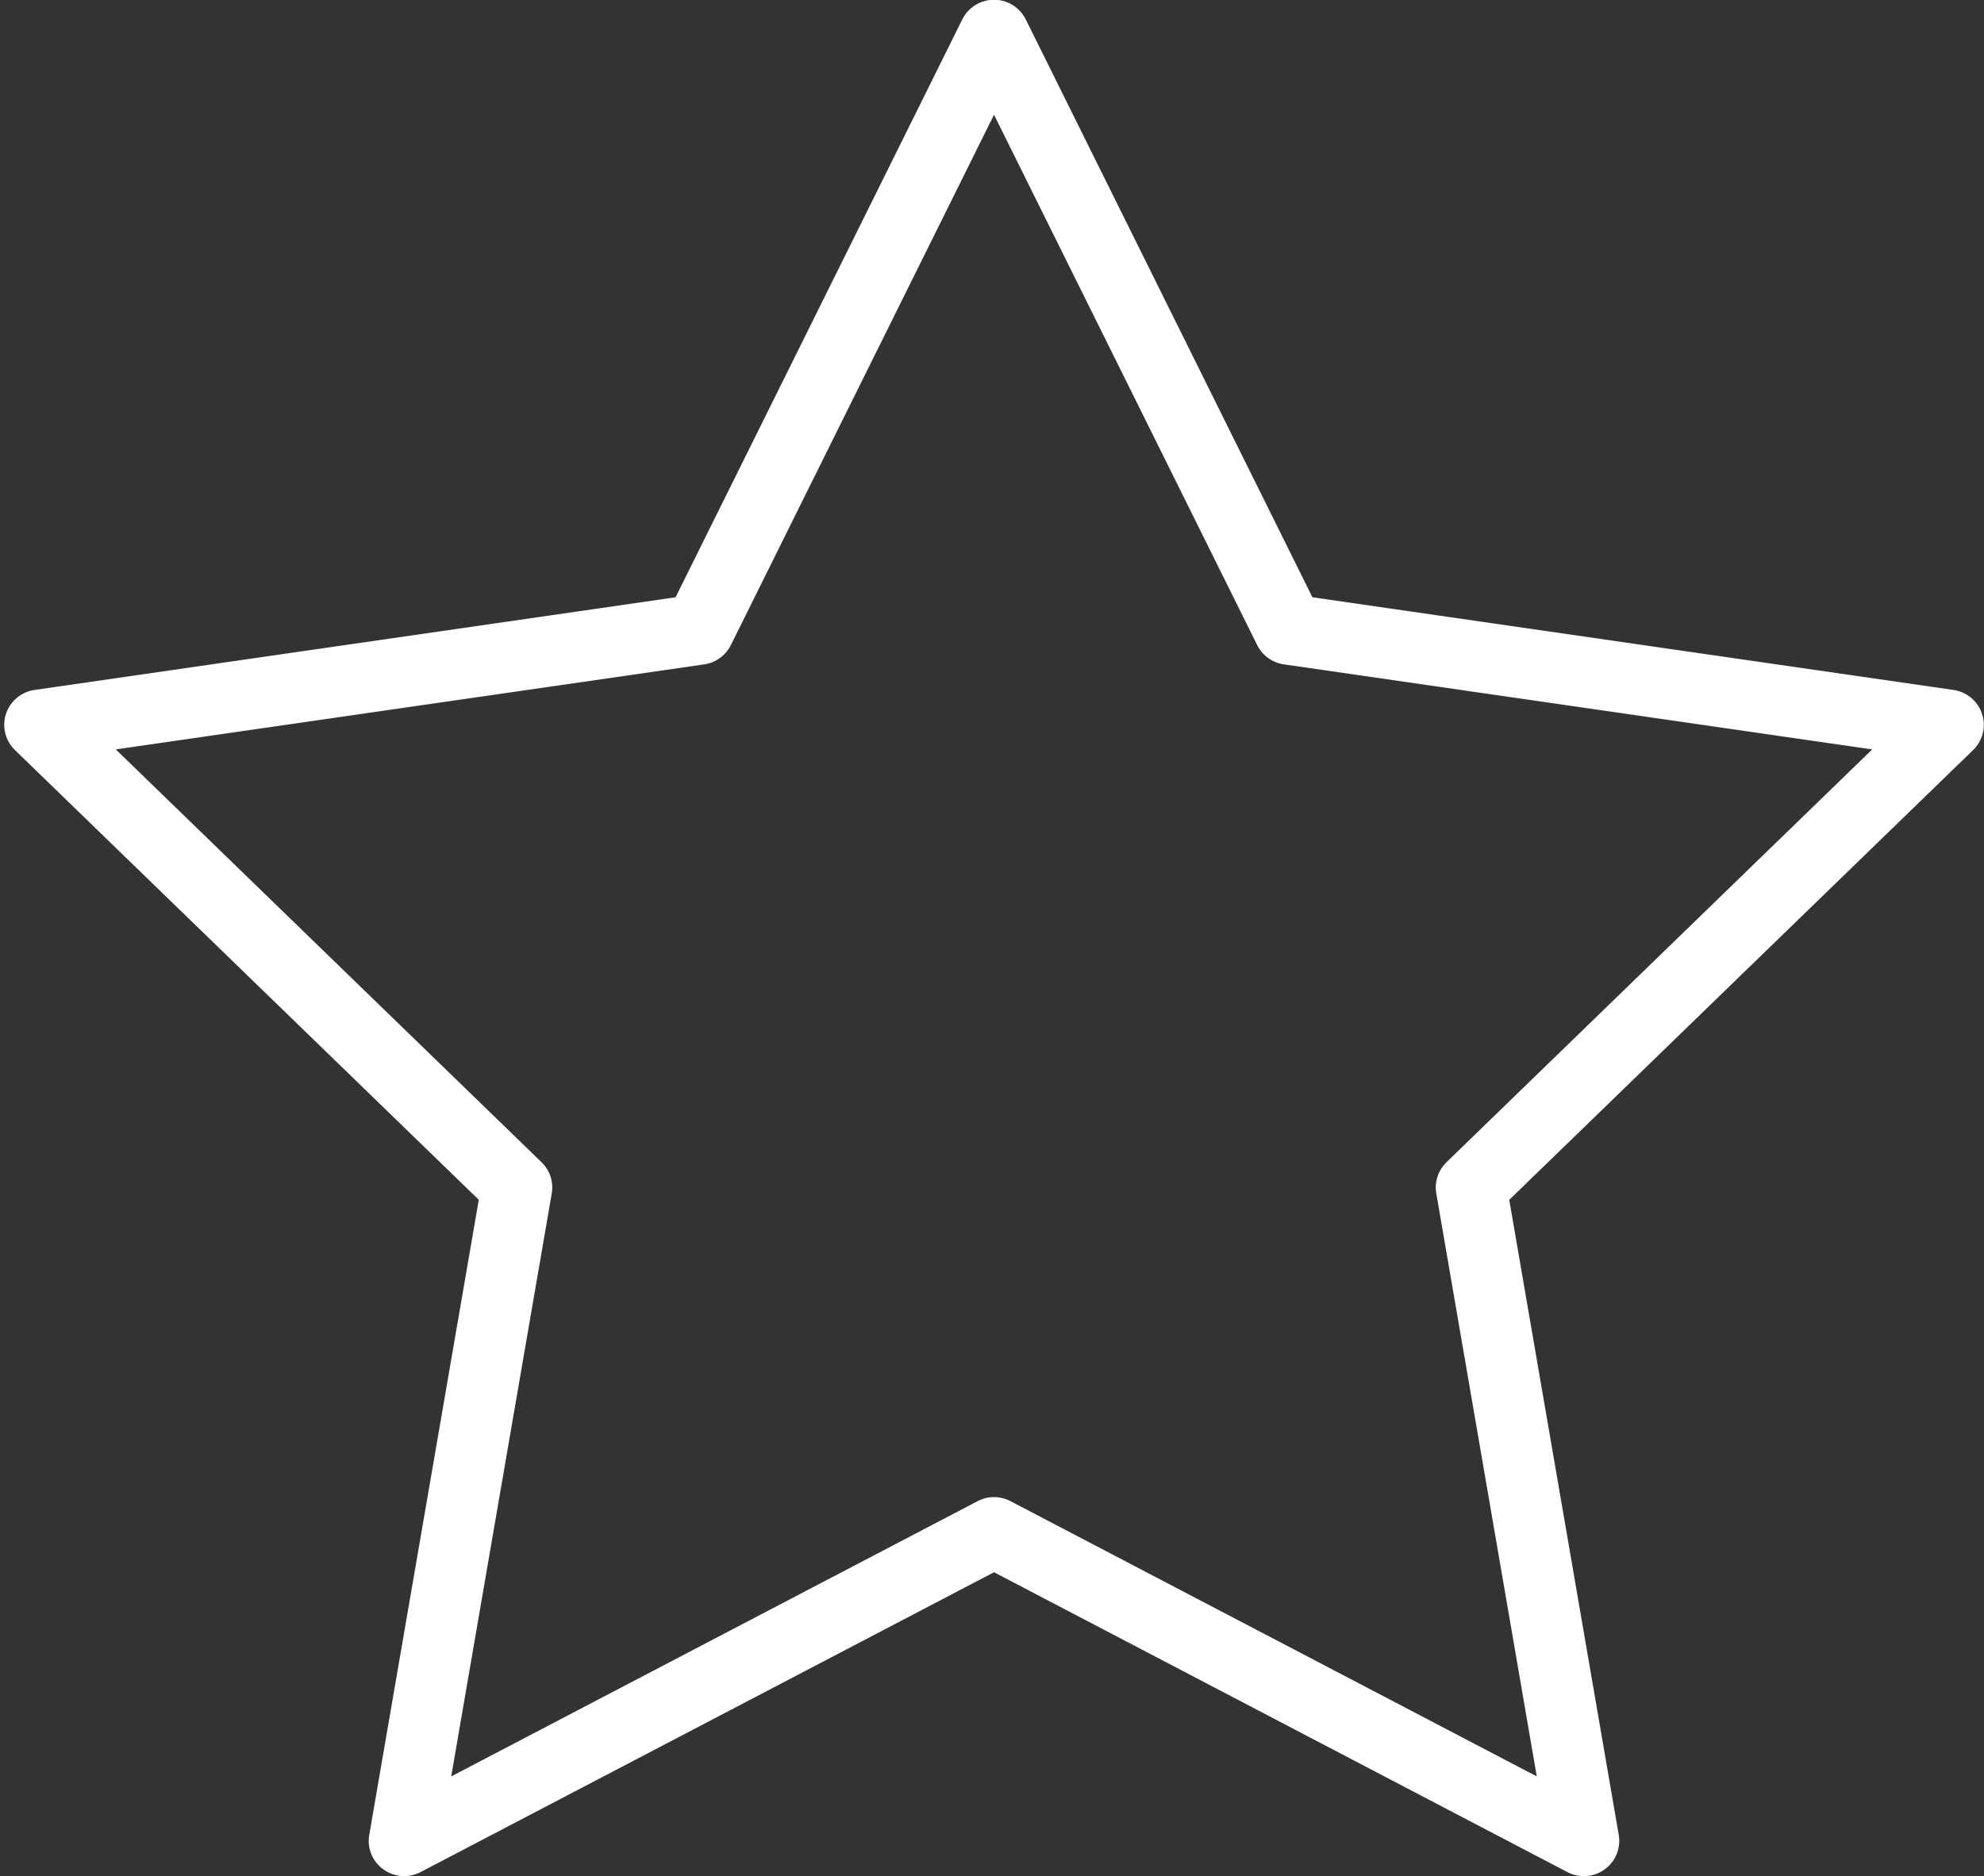 <svg xmlns="http://www.w3.org/2000/svg" xmlns:xlink="http://www.w3.org/1999/xlink" width="386" height="365"><rect width="100%" height="100%" fill="#333333" stroke="none"/><defs><path id="a" d="M432.632 2110.017a6.898 6.898 0 0 1-4.054-1.31 6.83 6.83 0 0 1-2.737-6.707l21.309-123.567-90.246-87.502a6.842 6.842 0 0 1-1.744-7.023 6.898 6.898 0 0 1 5.57-4.67l124.708-18.03 55.777-112.423a6.886 6.886 0 0 1 6.177-3.827 6.87 6.87 0 0 1 6.177 3.827l55.77 112.423 124.716 18.03a6.896 6.896 0 0 1 5.57 4.67 6.825 6.825 0 0 1-1.744 7.023l-90.247 87.515 21.302 123.561a6.857 6.857 0 0 1-2.737 6.707 6.873 6.873 0 0 1-7.266.521l-111.54-58.334-111.556 58.334a6.975 6.975 0 0 1-3.205.782zm-56.102-219.21l82.836 80.329a6.836 6.836 0 0 1 1.978 6.069l-19.557 113.418 102.4-53.548a6.896 6.896 0 0 1 6.418 0l102.386 53.548-19.55-113.418a6.842 6.842 0 0 1 1.978-6.07l82.835-80.328-114.47-16.548a6.89 6.89 0 0 1-5.192-3.751l-51.2-103.186-51.2 103.193a6.889 6.889 0 0 1-5.19 3.751z"/></defs><use fill="#fff" xlink:href="#a" opacity=".1" transform="translate(-354 -1745)"/></svg>